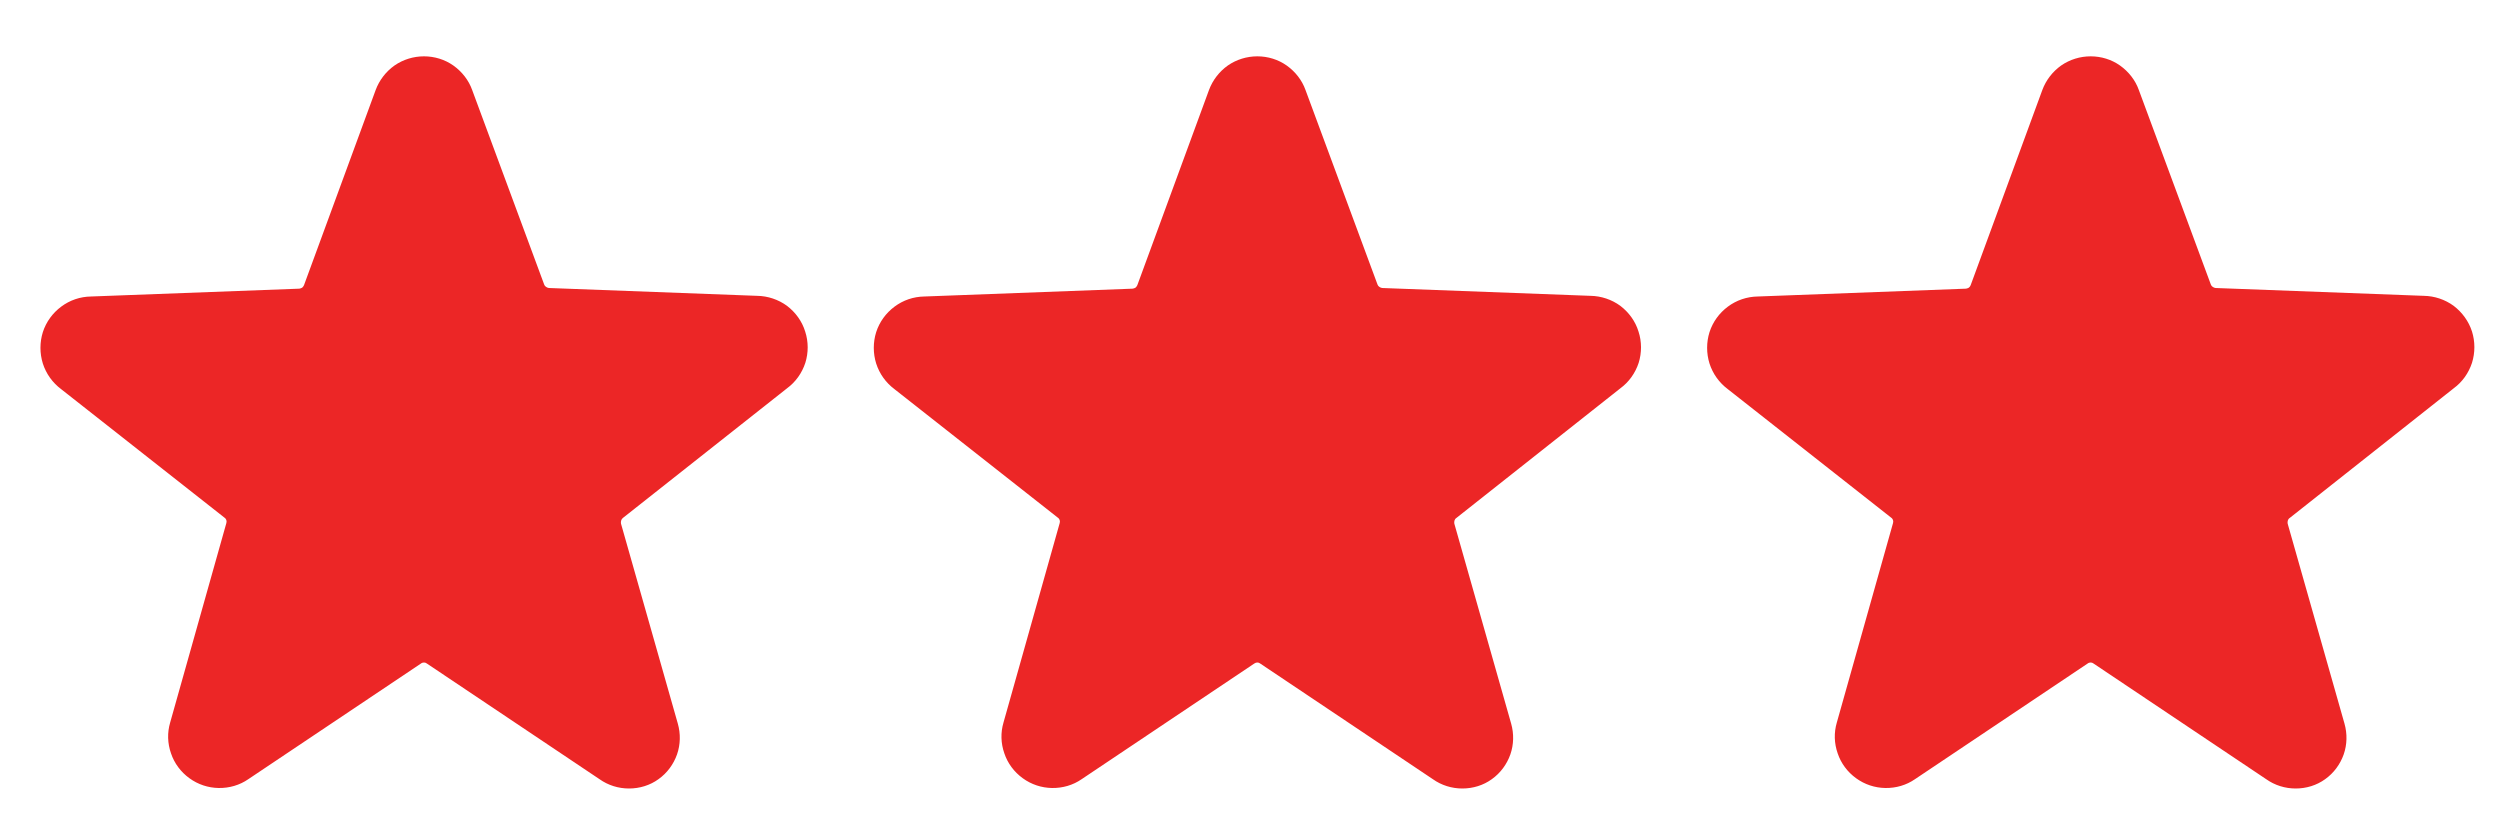 <svg width="15" height="5" viewBox="0 0 15 5" fill="none" xmlns="http://www.w3.org/2000/svg">
<g clip-path="url(#clip0_9_223)">
<path d="M4.722 2.33C4.774 2.292 4.812 2.238 4.832 2.177C4.851 2.116 4.851 2.05 4.831 1.989C4.812 1.927 4.773 1.874 4.722 1.835C4.67 1.797 4.607 1.776 4.543 1.775L3.293 1.728C3.287 1.727 3.281 1.725 3.276 1.721C3.271 1.718 3.267 1.713 3.265 1.707L2.833 0.54C2.812 0.481 2.772 0.43 2.72 0.393C2.669 0.357 2.607 0.338 2.544 0.338C2.481 0.338 2.419 0.357 2.367 0.393C2.315 0.43 2.276 0.481 2.254 0.54L1.824 1.711C1.821 1.717 1.818 1.722 1.813 1.726C1.808 1.729 1.802 1.731 1.796 1.732L0.546 1.779C0.481 1.78 0.419 1.801 0.367 1.84C0.316 1.878 0.277 1.931 0.257 1.993C0.238 2.054 0.238 2.12 0.257 2.181C0.277 2.243 0.315 2.296 0.367 2.335L1.347 3.106C1.352 3.109 1.356 3.115 1.358 3.12C1.36 3.126 1.36 3.133 1.358 3.139L1.021 4.335C1.003 4.396 1.005 4.46 1.026 4.52C1.046 4.58 1.085 4.632 1.136 4.669C1.188 4.707 1.249 4.727 1.312 4.728C1.376 4.729 1.438 4.711 1.49 4.675L2.526 3.981C2.531 3.977 2.538 3.975 2.544 3.975C2.55 3.975 2.556 3.977 2.561 3.981L3.597 4.675C3.649 4.712 3.711 4.731 3.774 4.731C3.838 4.731 3.9 4.712 3.951 4.675C4.003 4.638 4.041 4.586 4.062 4.527C4.083 4.467 4.084 4.402 4.067 4.342L3.726 3.142C3.725 3.136 3.725 3.129 3.727 3.123C3.729 3.117 3.732 3.112 3.737 3.108L4.722 2.33Z" fill="#EC2626"/>
</g>
<g clip-path="url(#clip1_9_223)">
<path d="M9.722 2.33C9.774 2.292 9.812 2.238 9.832 2.177C9.851 2.116 9.851 2.05 9.831 1.989C9.812 1.927 9.773 1.874 9.722 1.835C9.67 1.797 9.607 1.776 9.543 1.775L8.293 1.728C8.287 1.727 8.281 1.725 8.276 1.721C8.271 1.718 8.267 1.713 8.265 1.707L7.833 0.54C7.812 0.481 7.772 0.43 7.72 0.393C7.669 0.357 7.607 0.338 7.544 0.338C7.481 0.338 7.419 0.357 7.367 0.393C7.315 0.43 7.276 0.481 7.254 0.54L6.824 1.711C6.821 1.717 6.818 1.722 6.813 1.726C6.808 1.729 6.802 1.731 6.796 1.732L5.546 1.779C5.481 1.78 5.419 1.801 5.367 1.84C5.316 1.878 5.277 1.931 5.257 1.993C5.238 2.054 5.238 2.12 5.257 2.181C5.277 2.243 5.315 2.296 5.367 2.335L6.347 3.106C6.352 3.109 6.356 3.115 6.358 3.12C6.36 3.126 6.36 3.133 6.358 3.139L6.021 4.335C6.003 4.396 6.005 4.46 6.026 4.52C6.046 4.58 6.085 4.632 6.136 4.669C6.188 4.707 6.249 4.727 6.312 4.728C6.376 4.729 6.438 4.711 6.49 4.675L7.526 3.981C7.532 3.977 7.538 3.975 7.544 3.975C7.55 3.975 7.556 3.977 7.561 3.981L8.597 4.675C8.649 4.712 8.711 4.731 8.774 4.731C8.838 4.731 8.9 4.712 8.951 4.675C9.003 4.638 9.041 4.586 9.062 4.527C9.083 4.467 9.084 4.402 9.067 4.342L8.726 3.142C8.725 3.136 8.725 3.129 8.727 3.123C8.729 3.117 8.732 3.112 8.738 3.108L9.722 2.33Z" fill="#EC2626"/>
</g>
<g clip-path="url(#clip2_9_223)">
<path d="M14.722 2.33C14.774 2.292 14.812 2.238 14.832 2.177C14.851 2.116 14.851 2.05 14.832 1.989C14.812 1.927 14.773 1.874 14.722 1.835C14.67 1.797 14.607 1.776 14.543 1.775L13.293 1.728C13.287 1.727 13.281 1.725 13.276 1.721C13.271 1.718 13.267 1.713 13.265 1.707L12.833 0.54C12.812 0.481 12.772 0.43 12.72 0.393C12.669 0.357 12.607 0.338 12.544 0.338C12.481 0.338 12.419 0.357 12.367 0.393C12.315 0.43 12.276 0.481 12.254 0.54L11.824 1.711C11.822 1.717 11.818 1.722 11.813 1.726C11.808 1.729 11.802 1.731 11.796 1.732L10.546 1.779C10.482 1.78 10.419 1.801 10.367 1.84C10.316 1.878 10.277 1.931 10.257 1.993C10.238 2.054 10.238 2.12 10.257 2.181C10.277 2.243 10.315 2.296 10.367 2.335L11.347 3.106C11.352 3.109 11.356 3.115 11.358 3.12C11.36 3.126 11.36 3.133 11.358 3.139L11.021 4.335C11.003 4.396 11.005 4.46 11.026 4.52C11.046 4.58 11.085 4.632 11.136 4.669C11.188 4.707 11.249 4.727 11.312 4.728C11.376 4.729 11.438 4.711 11.49 4.675L12.526 3.981C12.531 3.977 12.538 3.975 12.544 3.975C12.55 3.975 12.556 3.977 12.561 3.981L13.597 4.675C13.649 4.712 13.711 4.731 13.774 4.731C13.838 4.731 13.9 4.712 13.951 4.675C14.003 4.638 14.041 4.586 14.062 4.527C14.083 4.467 14.084 4.402 14.067 4.342L13.726 3.142C13.725 3.136 13.725 3.129 13.727 3.123C13.729 3.117 13.732 3.112 13.738 3.108L14.722 2.33Z" fill="#EC2626"/>
</g>
<defs>
<clipPath id="clip0_9_223">
<rect width="5" height="5" fill="white"/>
</clipPath>
<clipPath id="clip1_9_223">
<rect width="5" height="5" fill="white" transform="translate(5)"/>
</clipPath>
<clipPath id="clip2_9_223">
<rect width="5" height="5" fill="white" transform="translate(10)"/>
</clipPath>
</defs>
</svg>
